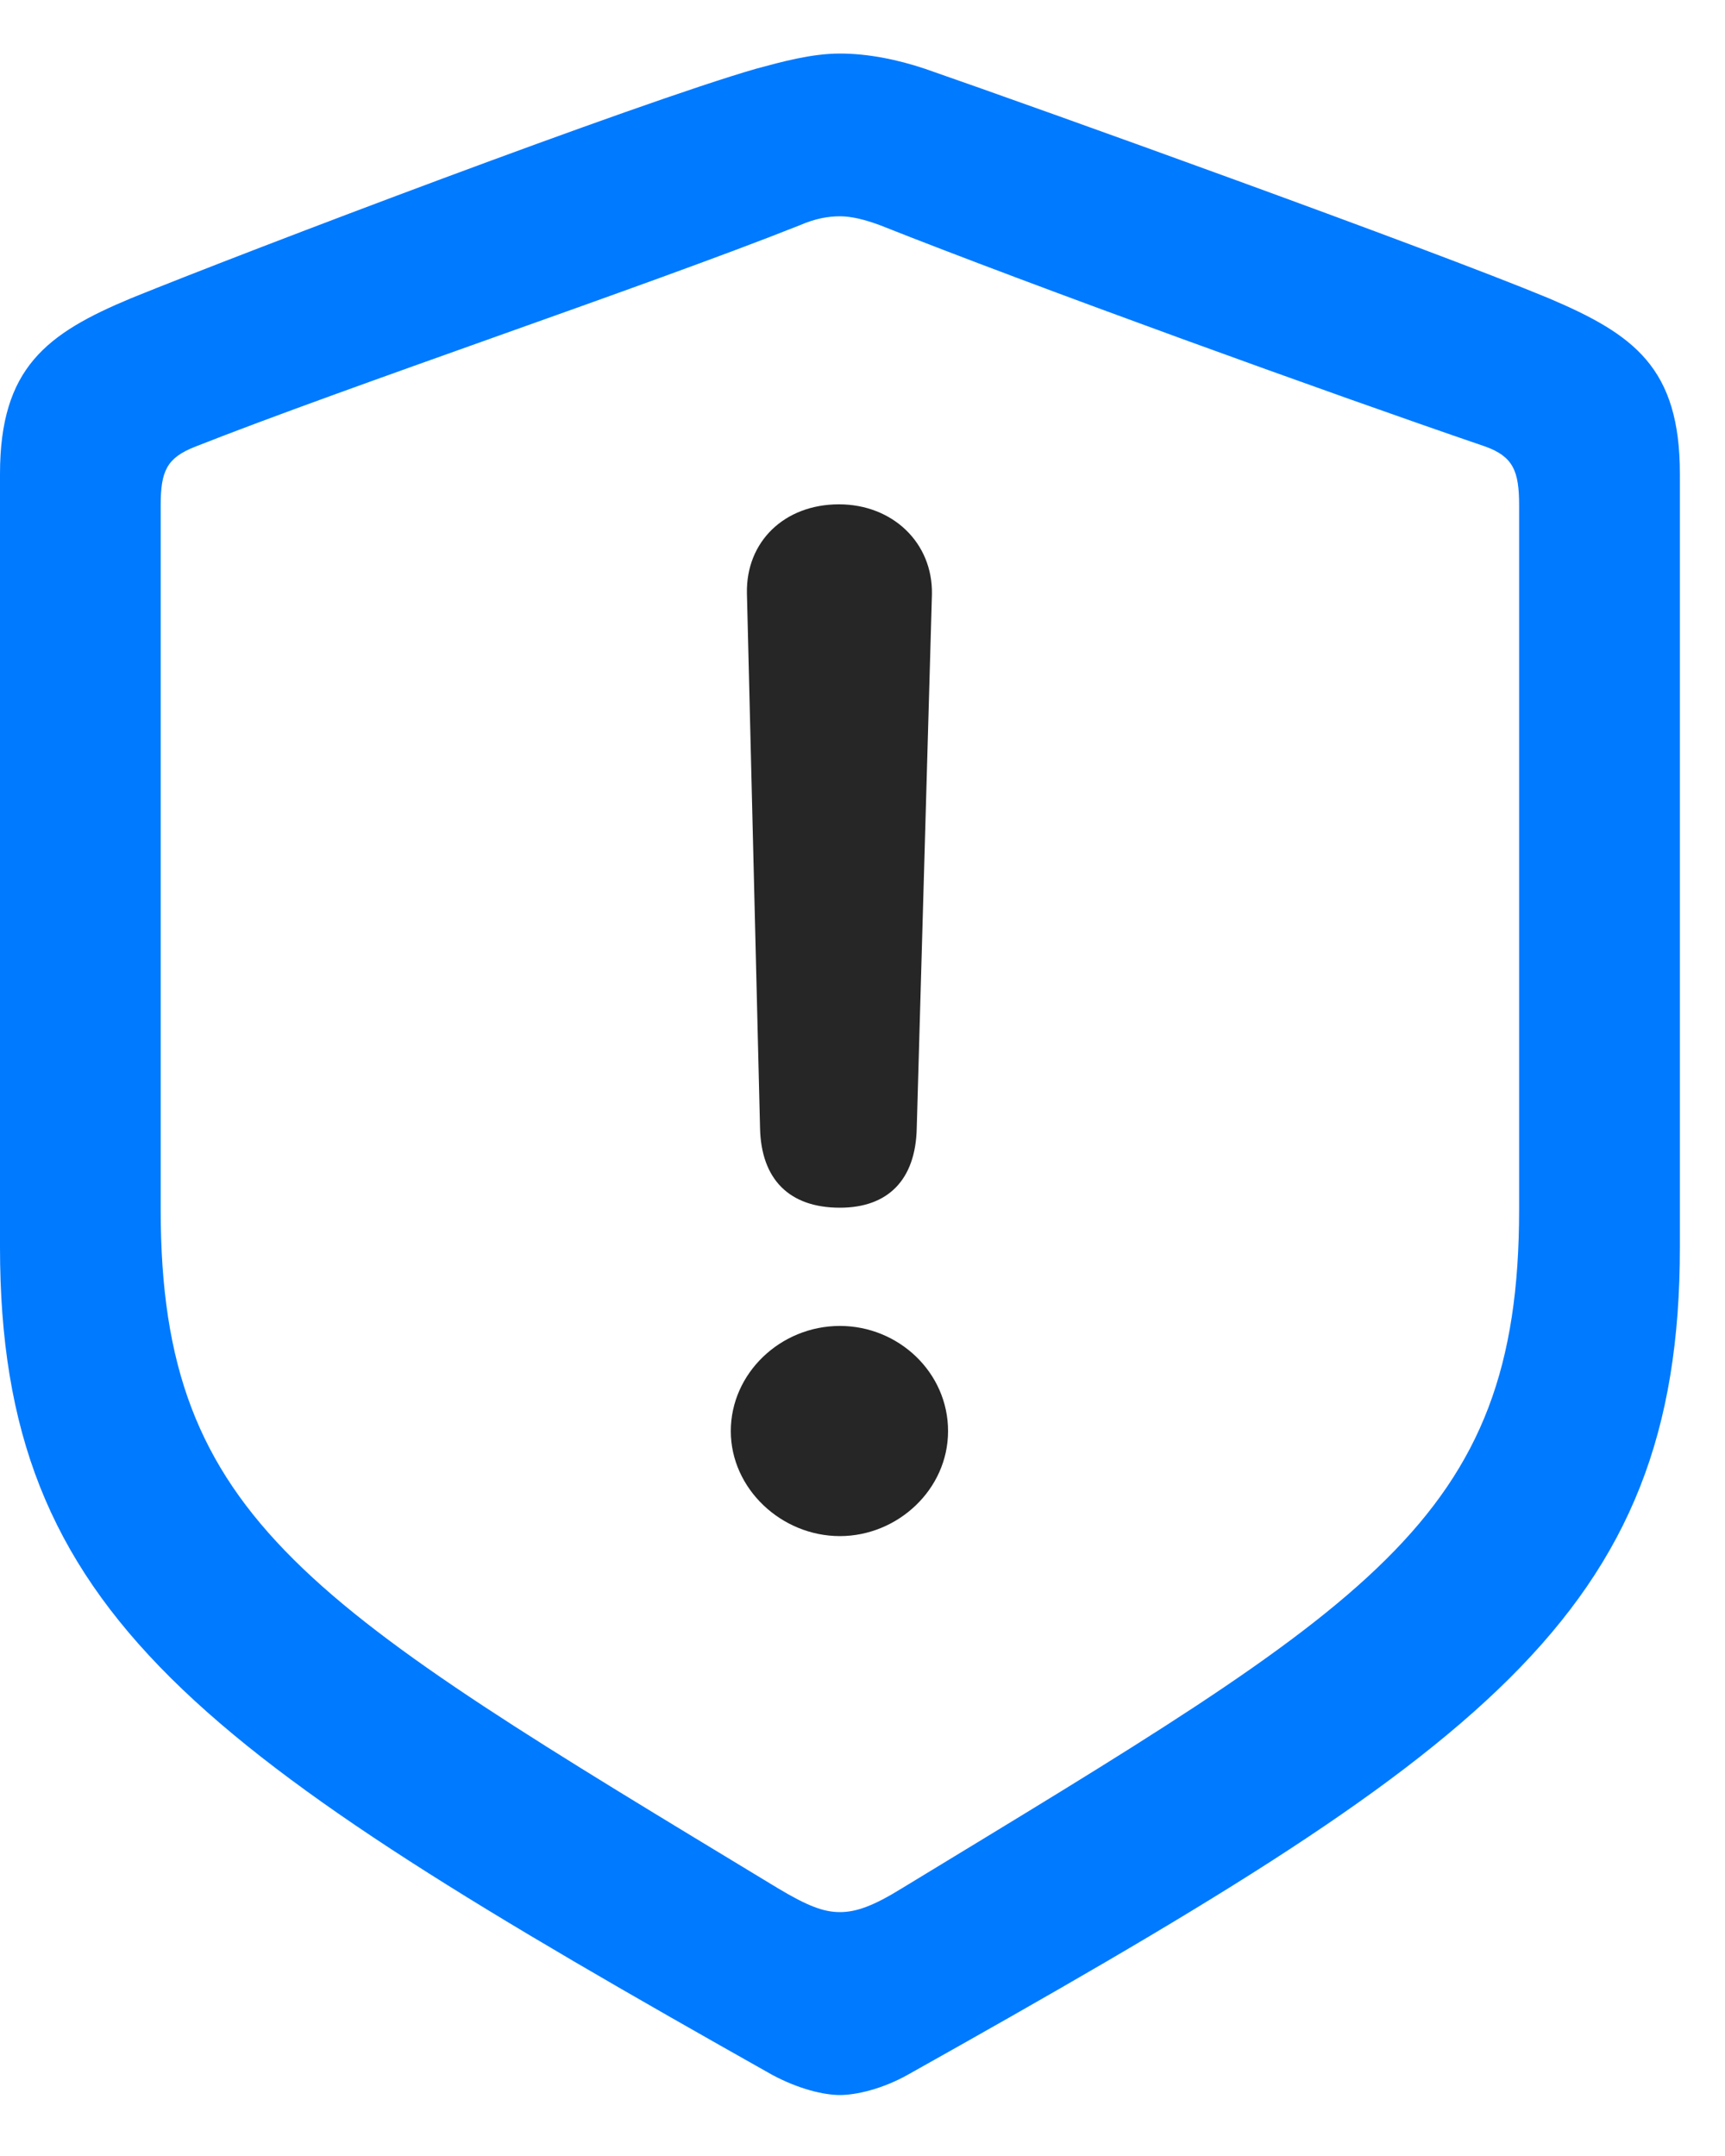 <svg width="20" height="25" viewBox="0 0 20 25" fill="none" xmlns="http://www.w3.org/2000/svg">
<path d="M9.738 24.293C9.926 24.293 10.23 24.223 10.523 24.059C17.191 20.32 19.477 18.738 19.477 14.461V5.496C19.477 4.266 18.949 3.879 17.953 3.457C16.57 2.883 12.105 1.277 10.723 0.797C10.406 0.691 10.066 0.621 9.738 0.621C9.41 0.621 9.07 0.715 8.766 0.797C7.383 1.195 2.906 2.895 1.523 3.457C0.539 3.867 0 4.266 0 5.496V14.461C0 18.738 2.297 20.309 8.953 24.059C9.258 24.223 9.551 24.293 9.738 24.293ZM9.738 22.172C9.551 22.172 9.363 22.102 9.012 21.891C3.598 18.609 1.863 17.648 1.863 14.027V5.859C1.863 5.461 1.934 5.309 2.262 5.18C4.043 4.477 7.5 3.316 9.27 2.613C9.457 2.531 9.609 2.508 9.738 2.508C9.867 2.508 10.02 2.543 10.207 2.613C11.977 3.316 15.41 4.559 17.227 5.18C17.543 5.297 17.613 5.461 17.613 5.859V14.027C17.613 17.648 15.879 18.598 10.465 21.891C10.125 22.102 9.926 22.172 9.738 22.172Z" fill="#007AFF"/>
<path d="M9.738 14.004C10.289 14.004 10.617 13.688 10.629 13.078L10.805 6.891C10.816 6.293 10.348 5.848 9.727 5.848C9.094 5.848 8.648 6.281 8.66 6.879L8.812 13.078C8.824 13.676 9.152 14.004 9.738 14.004ZM9.738 17.812C10.406 17.812 10.992 17.273 10.992 16.594C10.992 15.914 10.418 15.375 9.738 15.375C9.047 15.375 8.473 15.926 8.473 16.594C8.473 17.262 9.059 17.812 9.738 17.812Z" fill="black" fill-opacity="0.85"/>
</svg>
